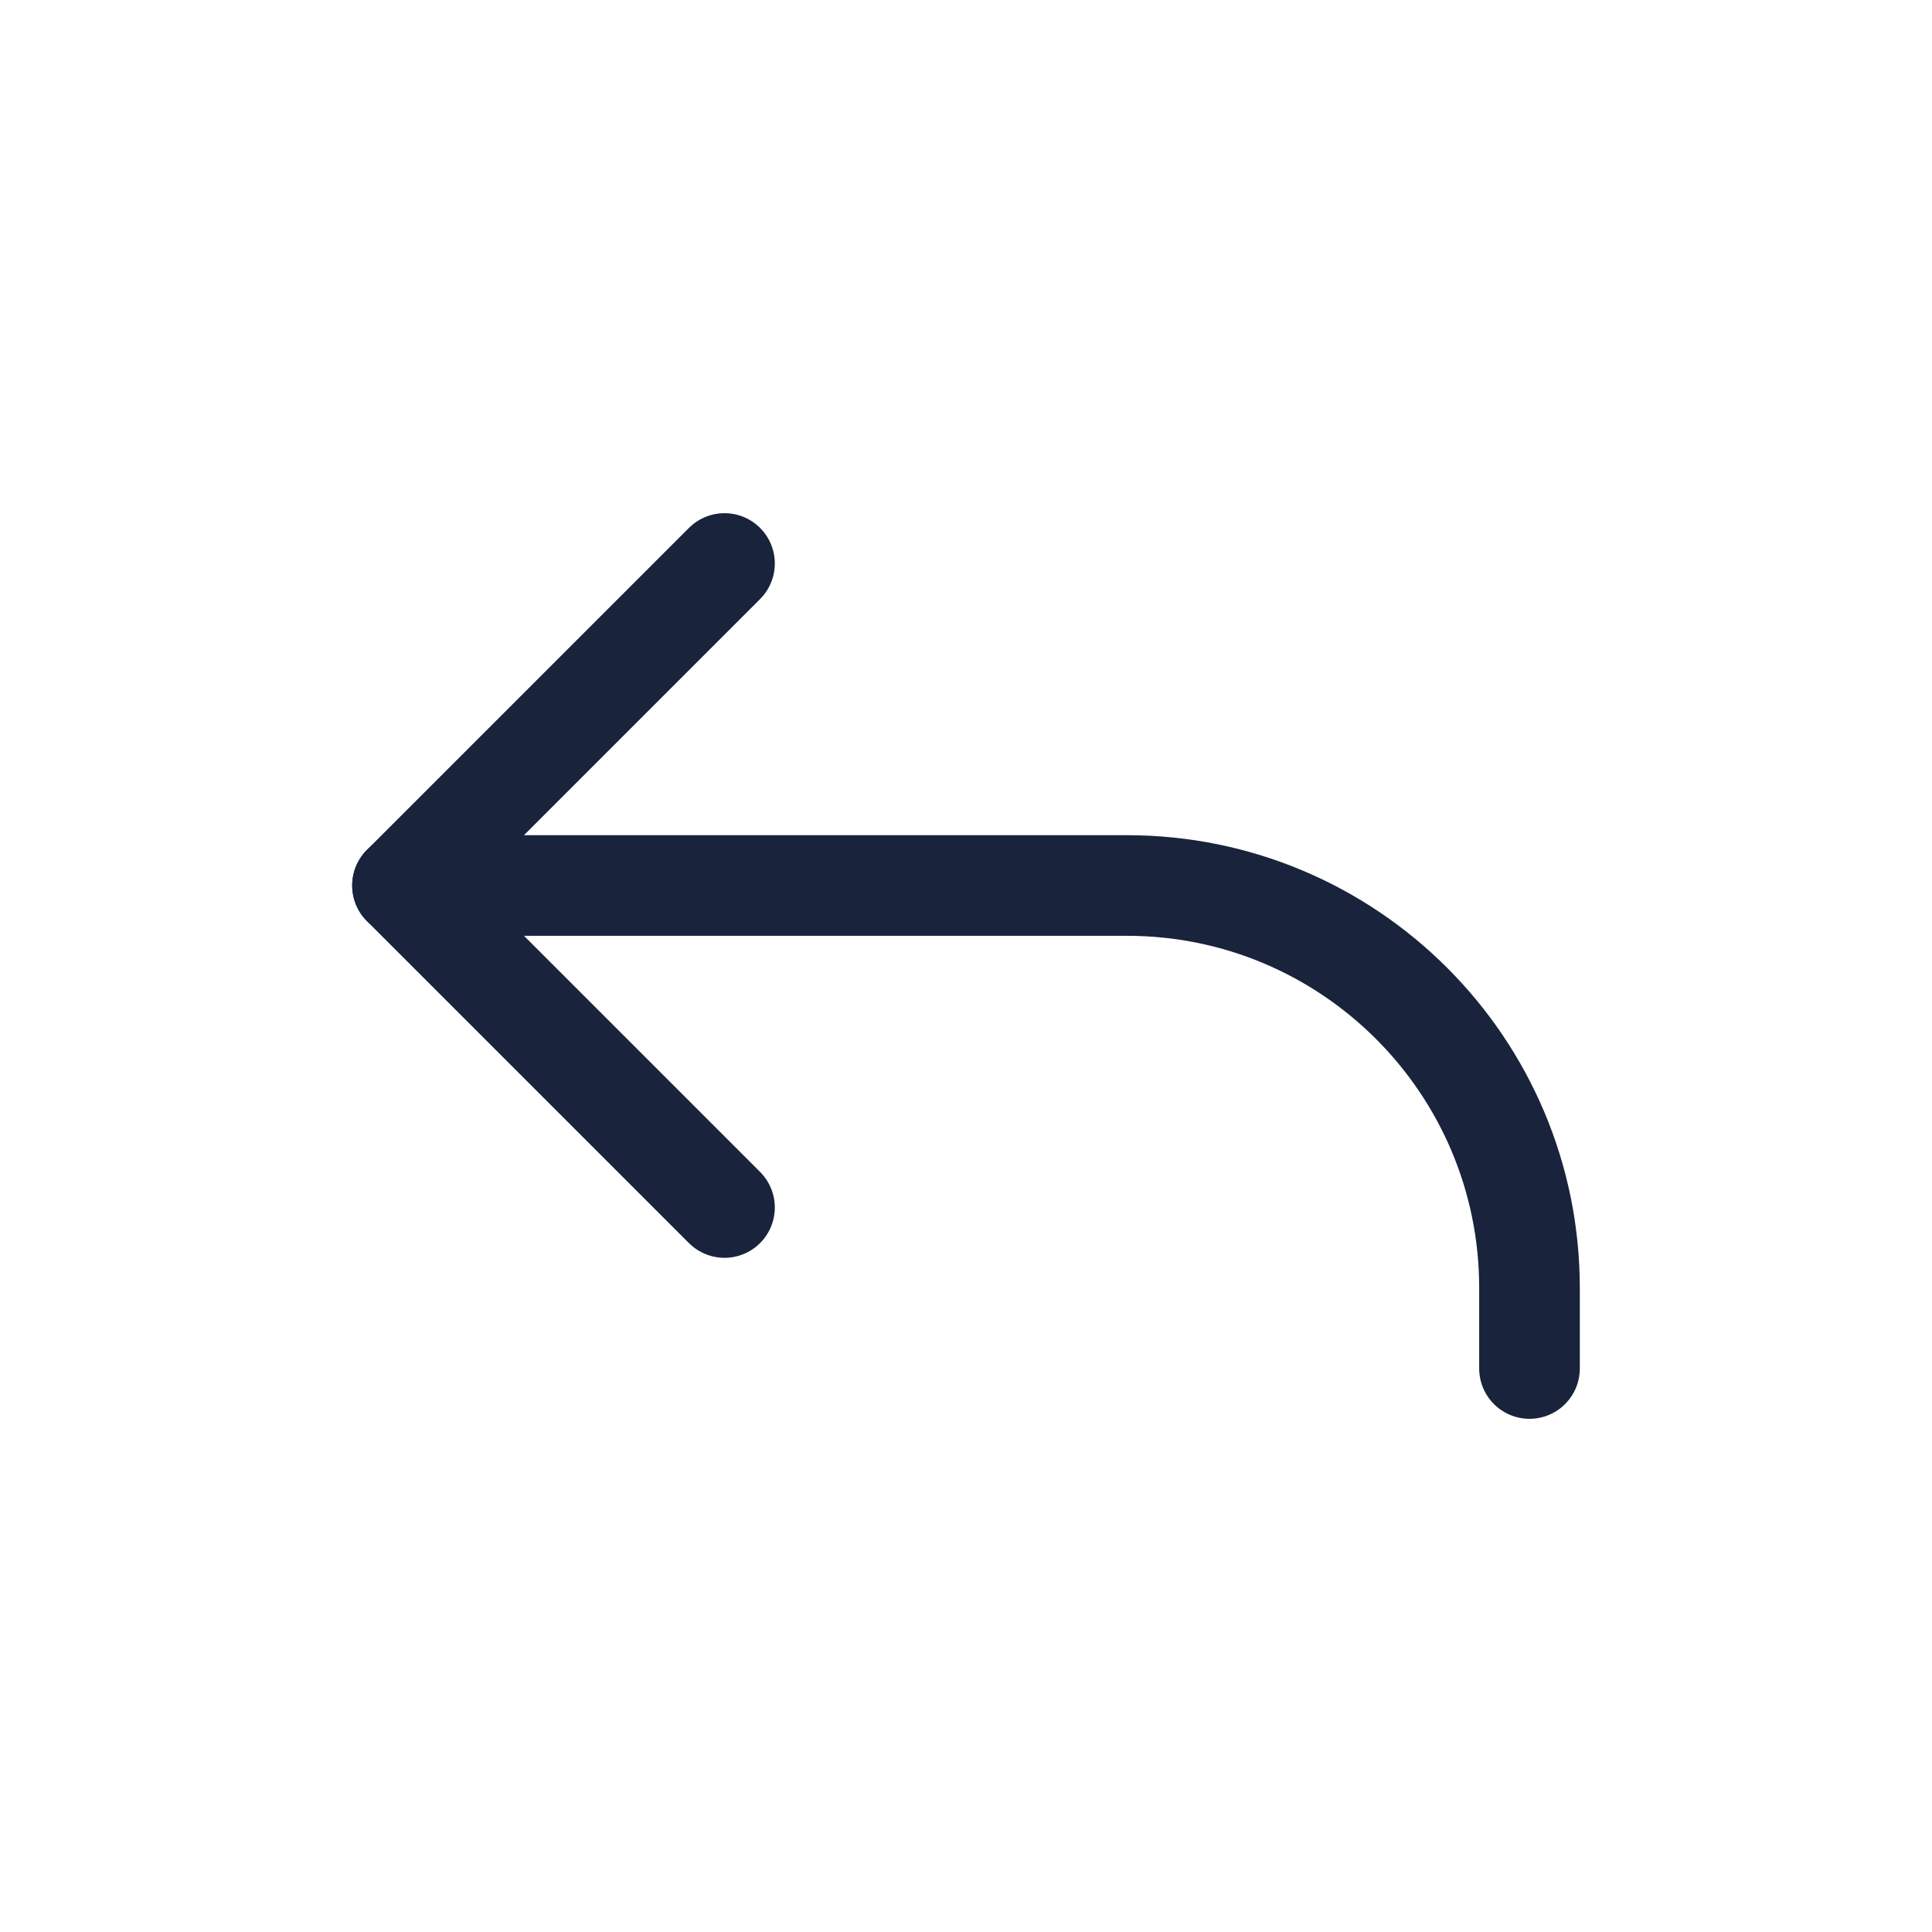 <svg width="24" height="24" viewBox="0 0 24 24" fill="none" xmlns="http://www.w3.org/2000/svg">
<path d="M5 11H14C16.761 11 19 13.239 19 16V17" stroke="#19233C" stroke-width="1.25" stroke-linecap="round" stroke-linejoin="round"/>
<path d="M9 15L5 11L9 7" stroke="#19233C" stroke-width="1.25" stroke-linecap="round" stroke-linejoin="round"/>
</svg>
